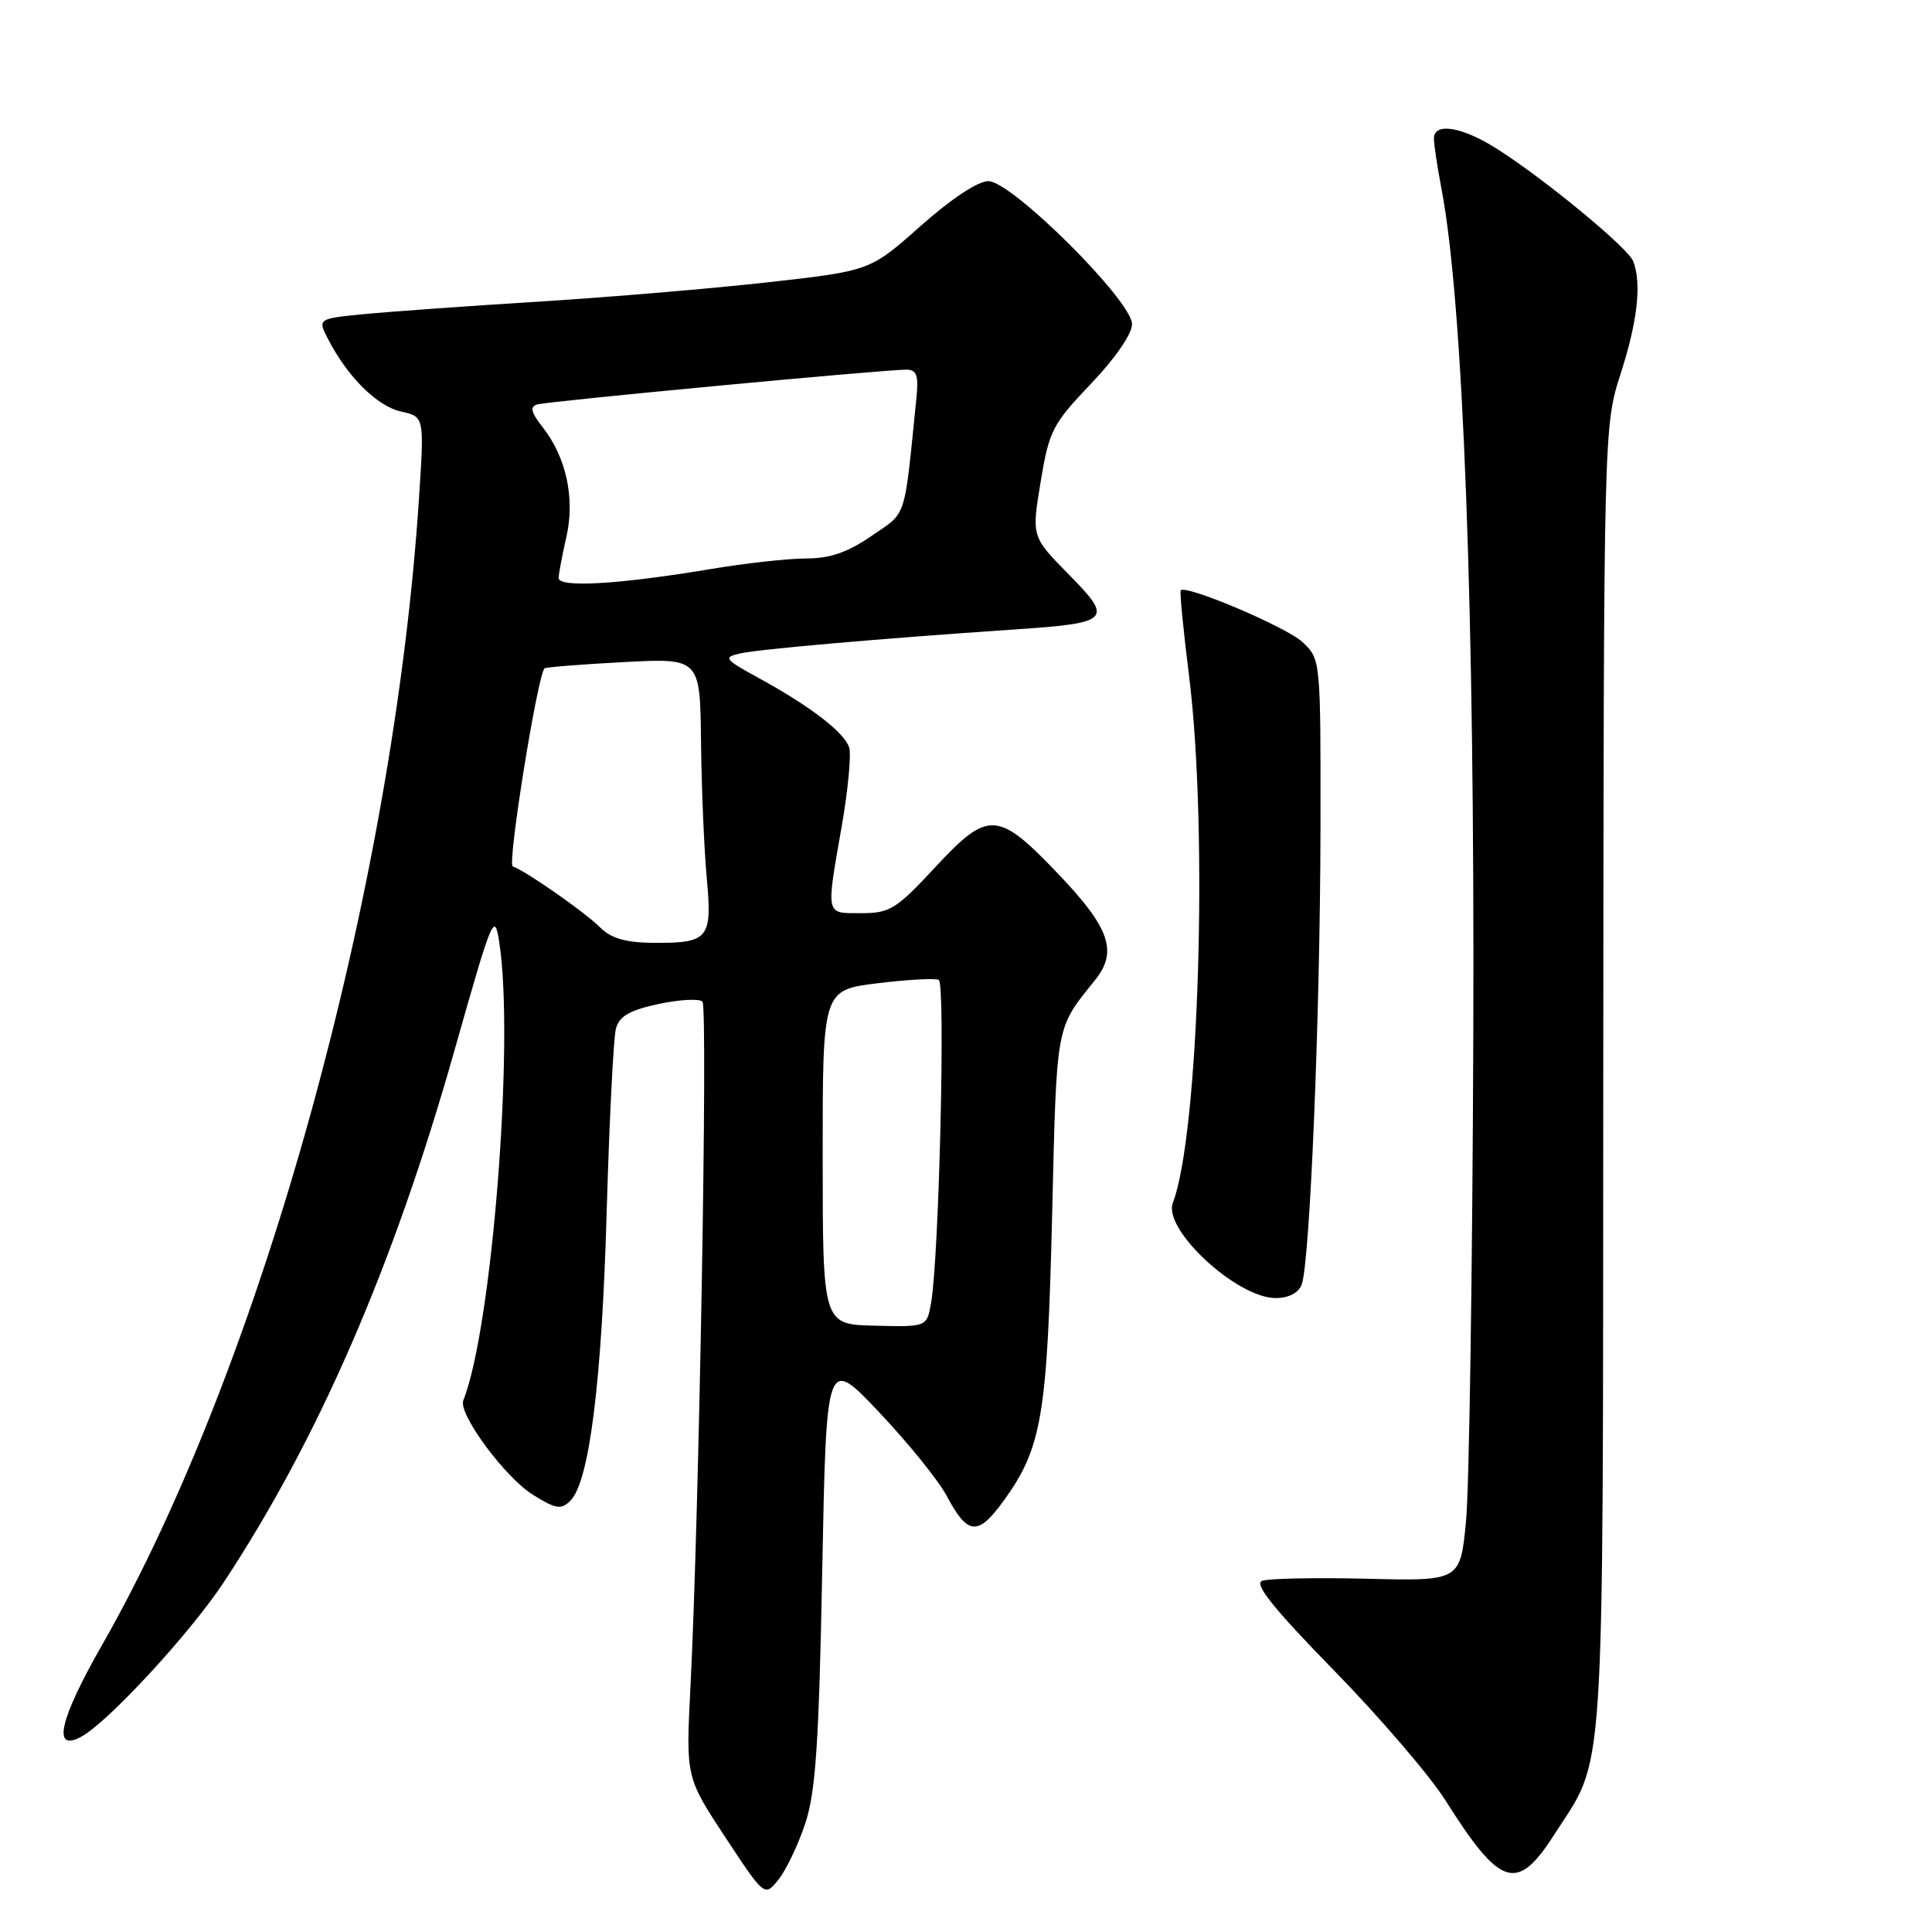 <?xml version="1.0" encoding="UTF-8" standalone="no"?>
<!DOCTYPE svg PUBLIC "-//W3C//DTD SVG 1.1//EN" "http://www.w3.org/Graphics/SVG/1.1/DTD/svg11.dtd" >
<svg xmlns="http://www.w3.org/2000/svg" xmlns:xlink="http://www.w3.org/1999/xlink" version="1.1" viewBox="0 0 256 256">
 <g >
 <path fill="currentColor"
d=" M 106.69 241.65 C 108.08 237.47 108.51 231.14 108.95 208.12 C 109.50 179.74 109.50 179.74 116.50 187.14 C 120.35 191.21 124.38 196.20 125.46 198.24 C 128.22 203.44 129.58 203.56 132.96 198.90 C 138.05 191.87 138.77 187.67 139.41 161.07 C 140.03 135.35 139.83 136.43 145.12 129.84 C 148.13 126.09 147.05 122.95 140.27 115.85 C 132.22 107.41 130.97 107.33 123.98 114.85 C 118.77 120.47 117.92 121.00 114.14 121.00 C 109.33 121.00 109.44 121.48 111.53 109.50 C 112.37 104.69 112.81 99.99 112.52 99.05 C 111.88 97.05 107.40 93.60 100.55 89.85 C 95.98 87.35 95.79 87.10 98.05 86.59 C 100.54 86.02 116.69 84.61 134.12 83.43 C 147.22 82.55 147.59 82.18 141.59 76.09 C 136.69 71.11 136.69 71.11 137.89 63.85 C 139.01 57.07 139.45 56.21 144.54 50.87 C 147.77 47.49 150.00 44.25 150.00 42.95 C 150.00 39.86 134.06 24.00 130.96 24.00 C 129.58 24.00 126.02 26.36 121.99 29.94 C 115.30 35.88 115.30 35.88 101.90 37.39 C 94.53 38.22 80.85 39.37 71.50 39.96 C 62.15 40.54 51.70 41.29 48.28 41.62 C 42.07 42.23 42.07 42.23 43.50 44.99 C 46.06 49.95 49.99 53.84 53.14 54.53 C 56.22 55.21 56.22 55.21 55.53 65.85 C 52.17 117.60 34.69 180.90 13.53 217.96 C 7.88 227.84 6.88 232.21 10.74 230.14 C 14.29 228.23 25.21 216.40 29.67 209.63 C 42.20 190.62 52.13 167.73 60.16 139.40 C 65.30 121.25 65.53 120.71 66.18 125.02 C 68.17 138.26 65.18 176.12 61.39 185.55 C 60.68 187.33 66.93 195.79 70.65 198.09 C 73.69 199.97 74.36 200.07 75.59 198.84 C 78.09 196.33 79.75 183.13 80.39 160.50 C 80.74 148.40 81.29 137.52 81.61 136.31 C 82.06 134.64 83.40 133.87 87.27 133.03 C 90.06 132.44 92.68 132.30 93.08 132.72 C 93.82 133.51 92.63 201.16 91.49 223.50 C 90.88 235.50 90.88 235.50 96.09 243.42 C 101.31 251.34 101.31 251.34 103.14 249.07 C 104.15 247.82 105.75 244.48 106.69 241.65 Z  M 205.87 243.21 C 212.79 232.41 212.38 238.74 212.44 143.00 C 212.50 56.50 212.50 56.50 214.75 49.50 C 216.99 42.55 217.54 37.57 216.41 34.62 C 215.73 32.84 204.51 23.60 198.27 19.67 C 193.68 16.77 190.00 16.19 190.00 18.36 C 190.00 19.11 190.45 22.12 191.01 25.04 C 193.89 40.22 195.41 80.79 195.22 137.00 C 195.11 168.07 194.68 197.10 194.26 201.50 C 193.50 209.50 193.50 209.50 181.11 209.19 C 174.30 209.03 168.05 209.15 167.23 209.47 C 166.14 209.88 168.78 213.17 176.75 221.33 C 182.82 227.54 189.47 235.30 191.53 238.56 C 198.79 250.07 201.00 250.79 205.87 243.21 Z  M 172.47 170.25 C 173.57 167.46 174.93 134.50 174.97 109.92 C 175.00 87.35 175.00 87.35 172.59 85.08 C 170.48 83.10 157.21 77.46 156.45 78.22 C 156.30 78.37 156.79 83.45 157.55 89.50 C 160.11 109.89 158.87 150.35 155.41 159.38 C 154.06 162.90 163.89 172.00 169.04 172.00 C 170.73 172.00 172.05 171.32 172.47 170.25 Z  M 109.01 153.34 C 109.00 131.19 109.00 131.19 116.25 130.29 C 120.24 129.80 123.90 129.60 124.39 129.84 C 125.30 130.30 124.43 166.68 123.37 172.66 C 122.81 175.83 122.81 175.83 115.91 175.66 C 109.02 175.50 109.02 175.50 109.01 153.34 Z  M 79.50 122.87 C 77.54 120.90 69.67 115.40 67.94 114.80 C 67.19 114.54 71.24 89.35 72.16 88.56 C 72.35 88.40 77.06 88.03 82.64 87.73 C 92.77 87.20 92.77 87.20 92.89 98.35 C 92.96 104.48 93.30 112.58 93.65 116.35 C 94.39 124.41 93.91 124.99 86.50 124.93 C 82.86 124.89 80.96 124.33 79.50 122.87 Z  M 74.02 76.58 C 74.04 75.99 74.50 73.56 75.04 71.18 C 76.22 66.10 75.04 60.59 71.92 56.63 C 70.37 54.65 70.18 53.89 71.18 53.59 C 72.58 53.17 117.34 48.95 120.15 48.98 C 121.47 49.00 121.73 49.78 121.43 52.75 C 119.77 69.14 120.22 67.76 115.50 71.00 C 112.31 73.20 109.98 74.00 106.82 74.00 C 104.44 74.00 98.67 74.64 94.00 75.43 C 81.95 77.44 73.99 77.90 74.02 76.58 Z "/>
</g>
</svg>
